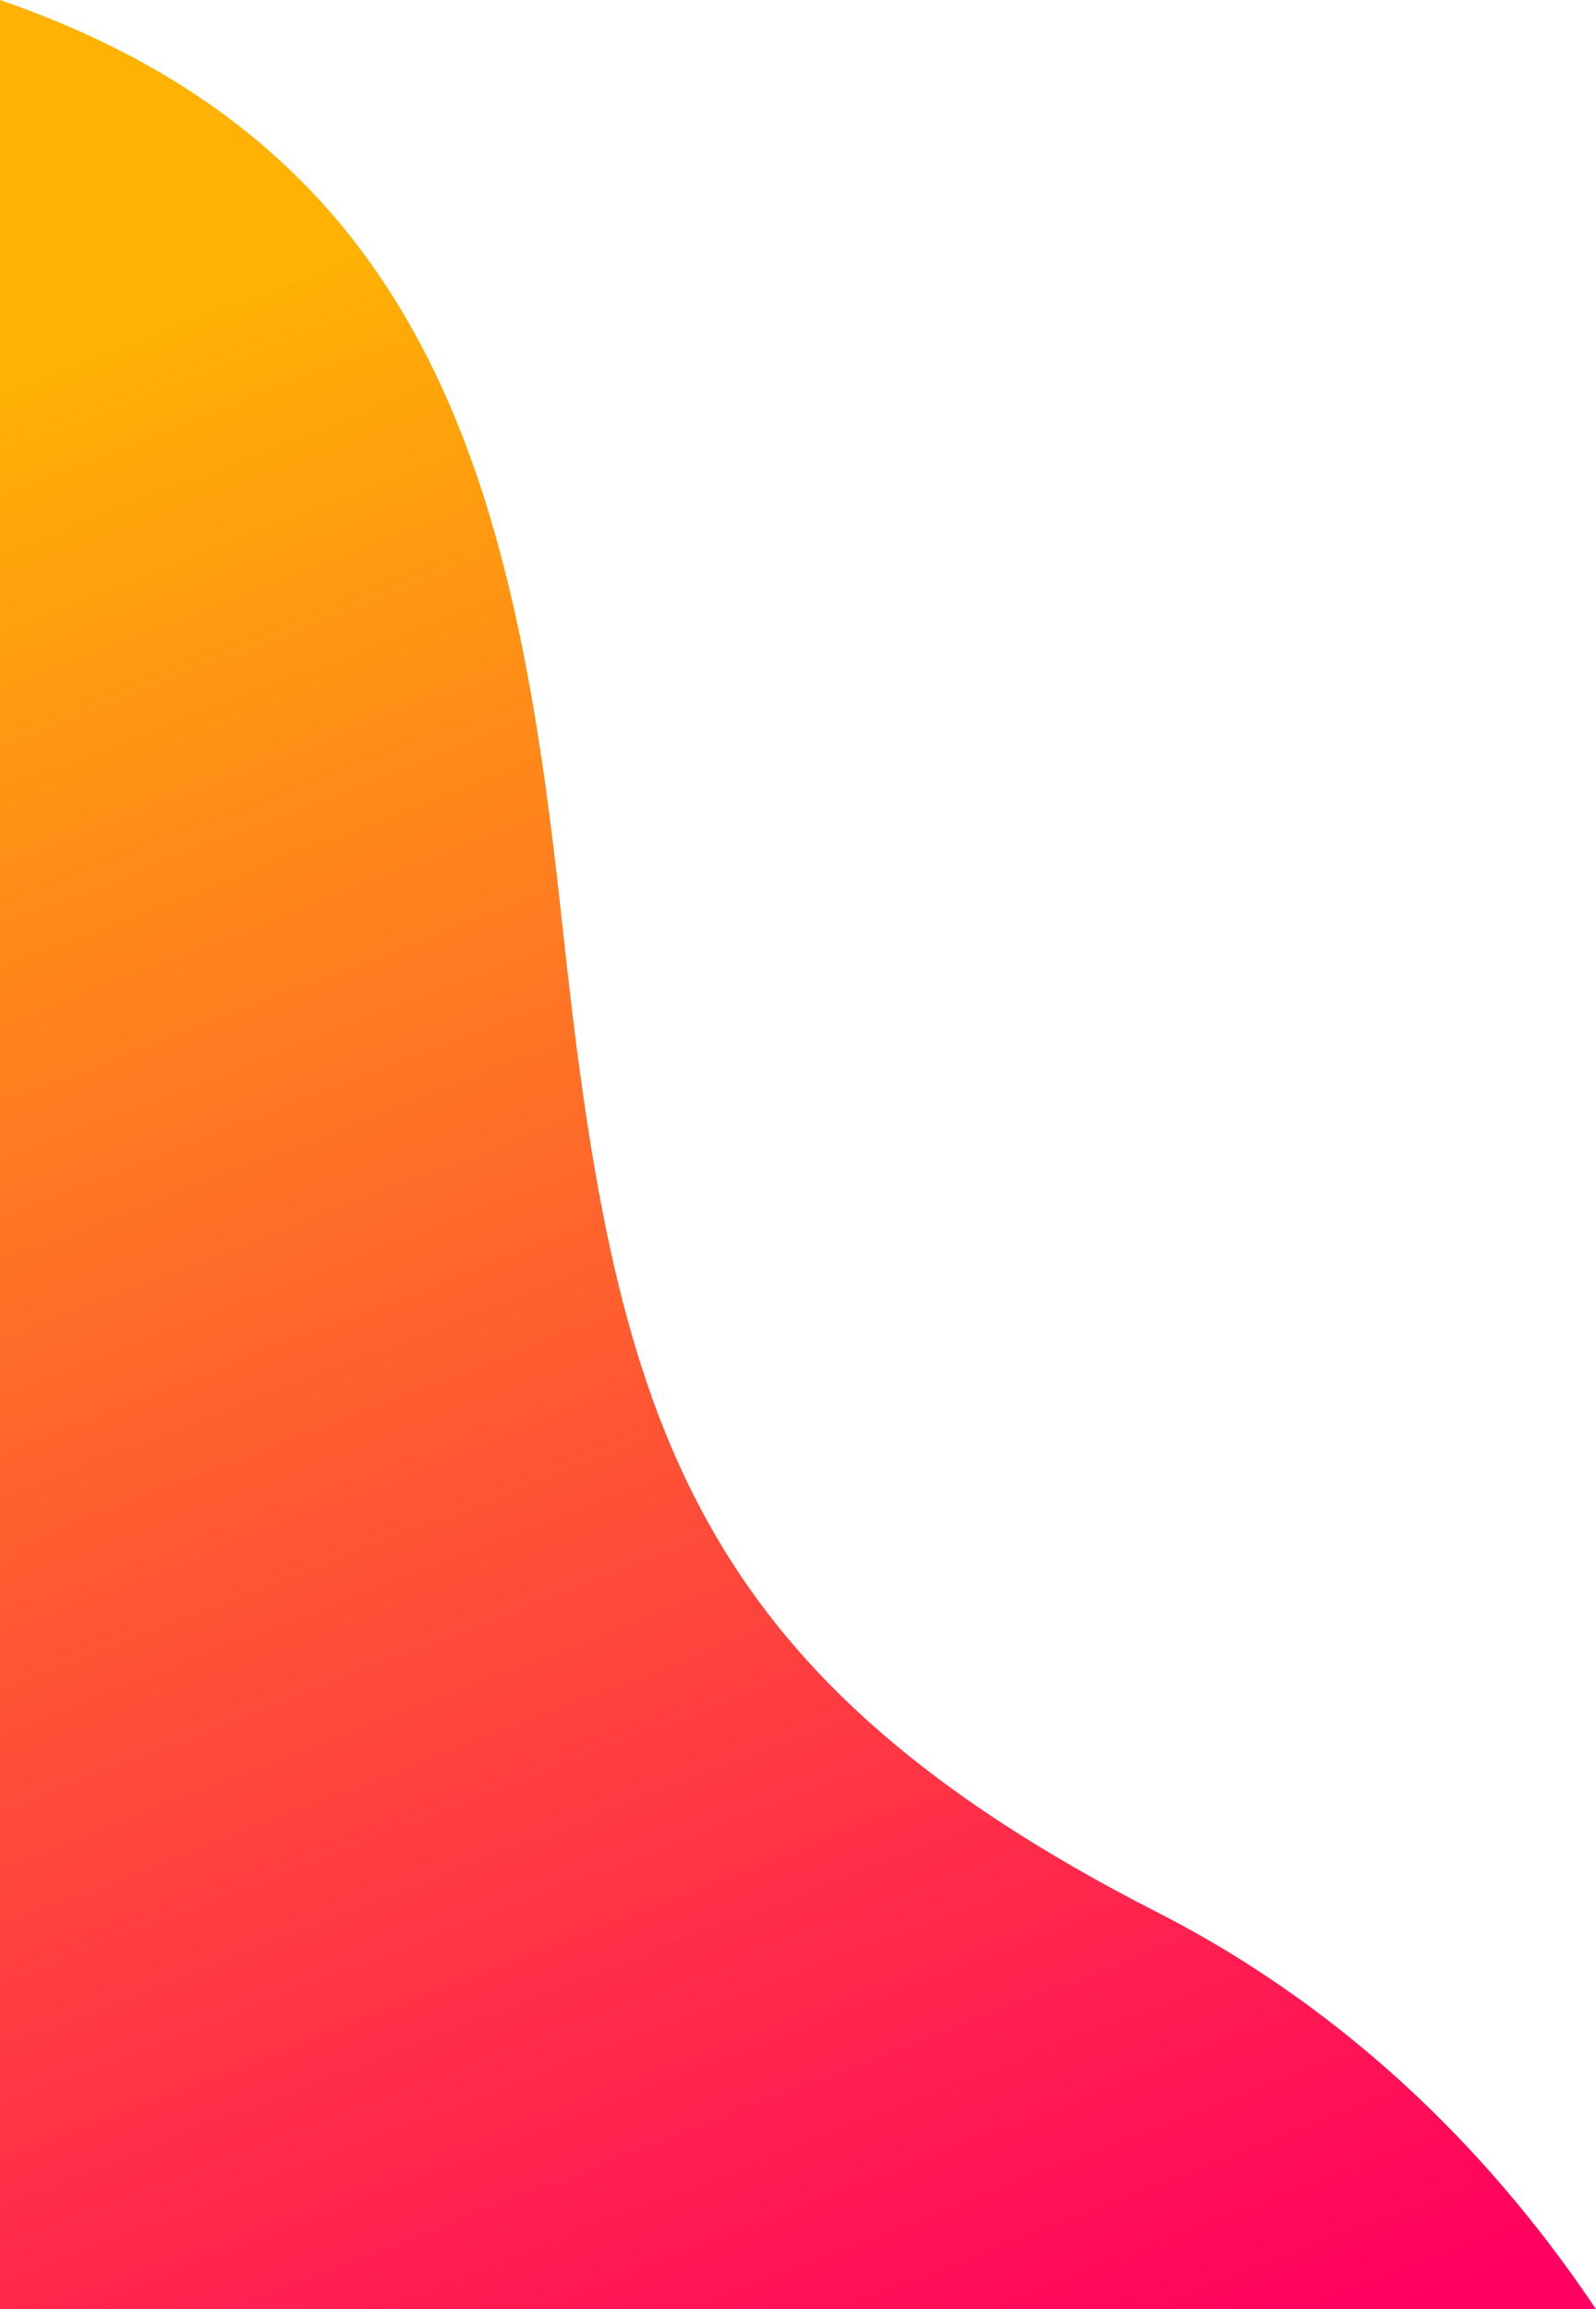 <svg width="529" height="765" viewBox="0 0 529 765" fill="none" xmlns="http://www.w3.org/2000/svg">
<path d="M0.001 3.35401e-05C145.107 49.989 171.242 165.307 186.26 305.249C203.559 466.473 225.471 552.84 383.454 633.446C451.322 668.08 497.928 718.616 529.001 765L0.001 765L0.001 3.35401e-05V3.35401e-05Z" fill="url(#paint0_linear_384_2063)"/>
<defs>
<linearGradient id="paint0_linear_384_2063" x1="290.26" y1="831.092" x2="13.628" y2="119.307" gradientUnits="userSpaceOnUse">
<stop offset="1.4e-07" stop-color="#FF0060"/>
<stop offset="1" stop-color="#FFB204"/>
</linearGradient>
</defs>
</svg>
